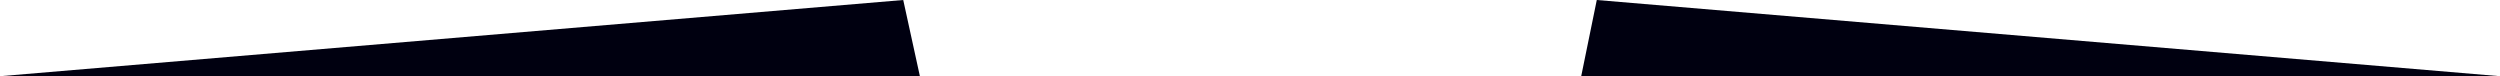 <svg version="1.1" id="图层_1" x="0px" y="0px" width="167.02px" height="5.091px" viewBox="0 0 167.02 5.091" enable-background="new 0 0 167.02 5.091" xml:space="preserve" xmlns="http://www.w3.org/2000/svg" xmlns:xlink="http://www.w3.org/1999/xlink" xmlns:xml="http://www.w3.org/XML/1998/namespace">
  <path fill="#000010" d="M167.02,5.091h-61.383L106.678,0L167.02,5.091z M60.343,0L0,5.091h61.456L60.343,0z" class="color c1"/>
</svg>